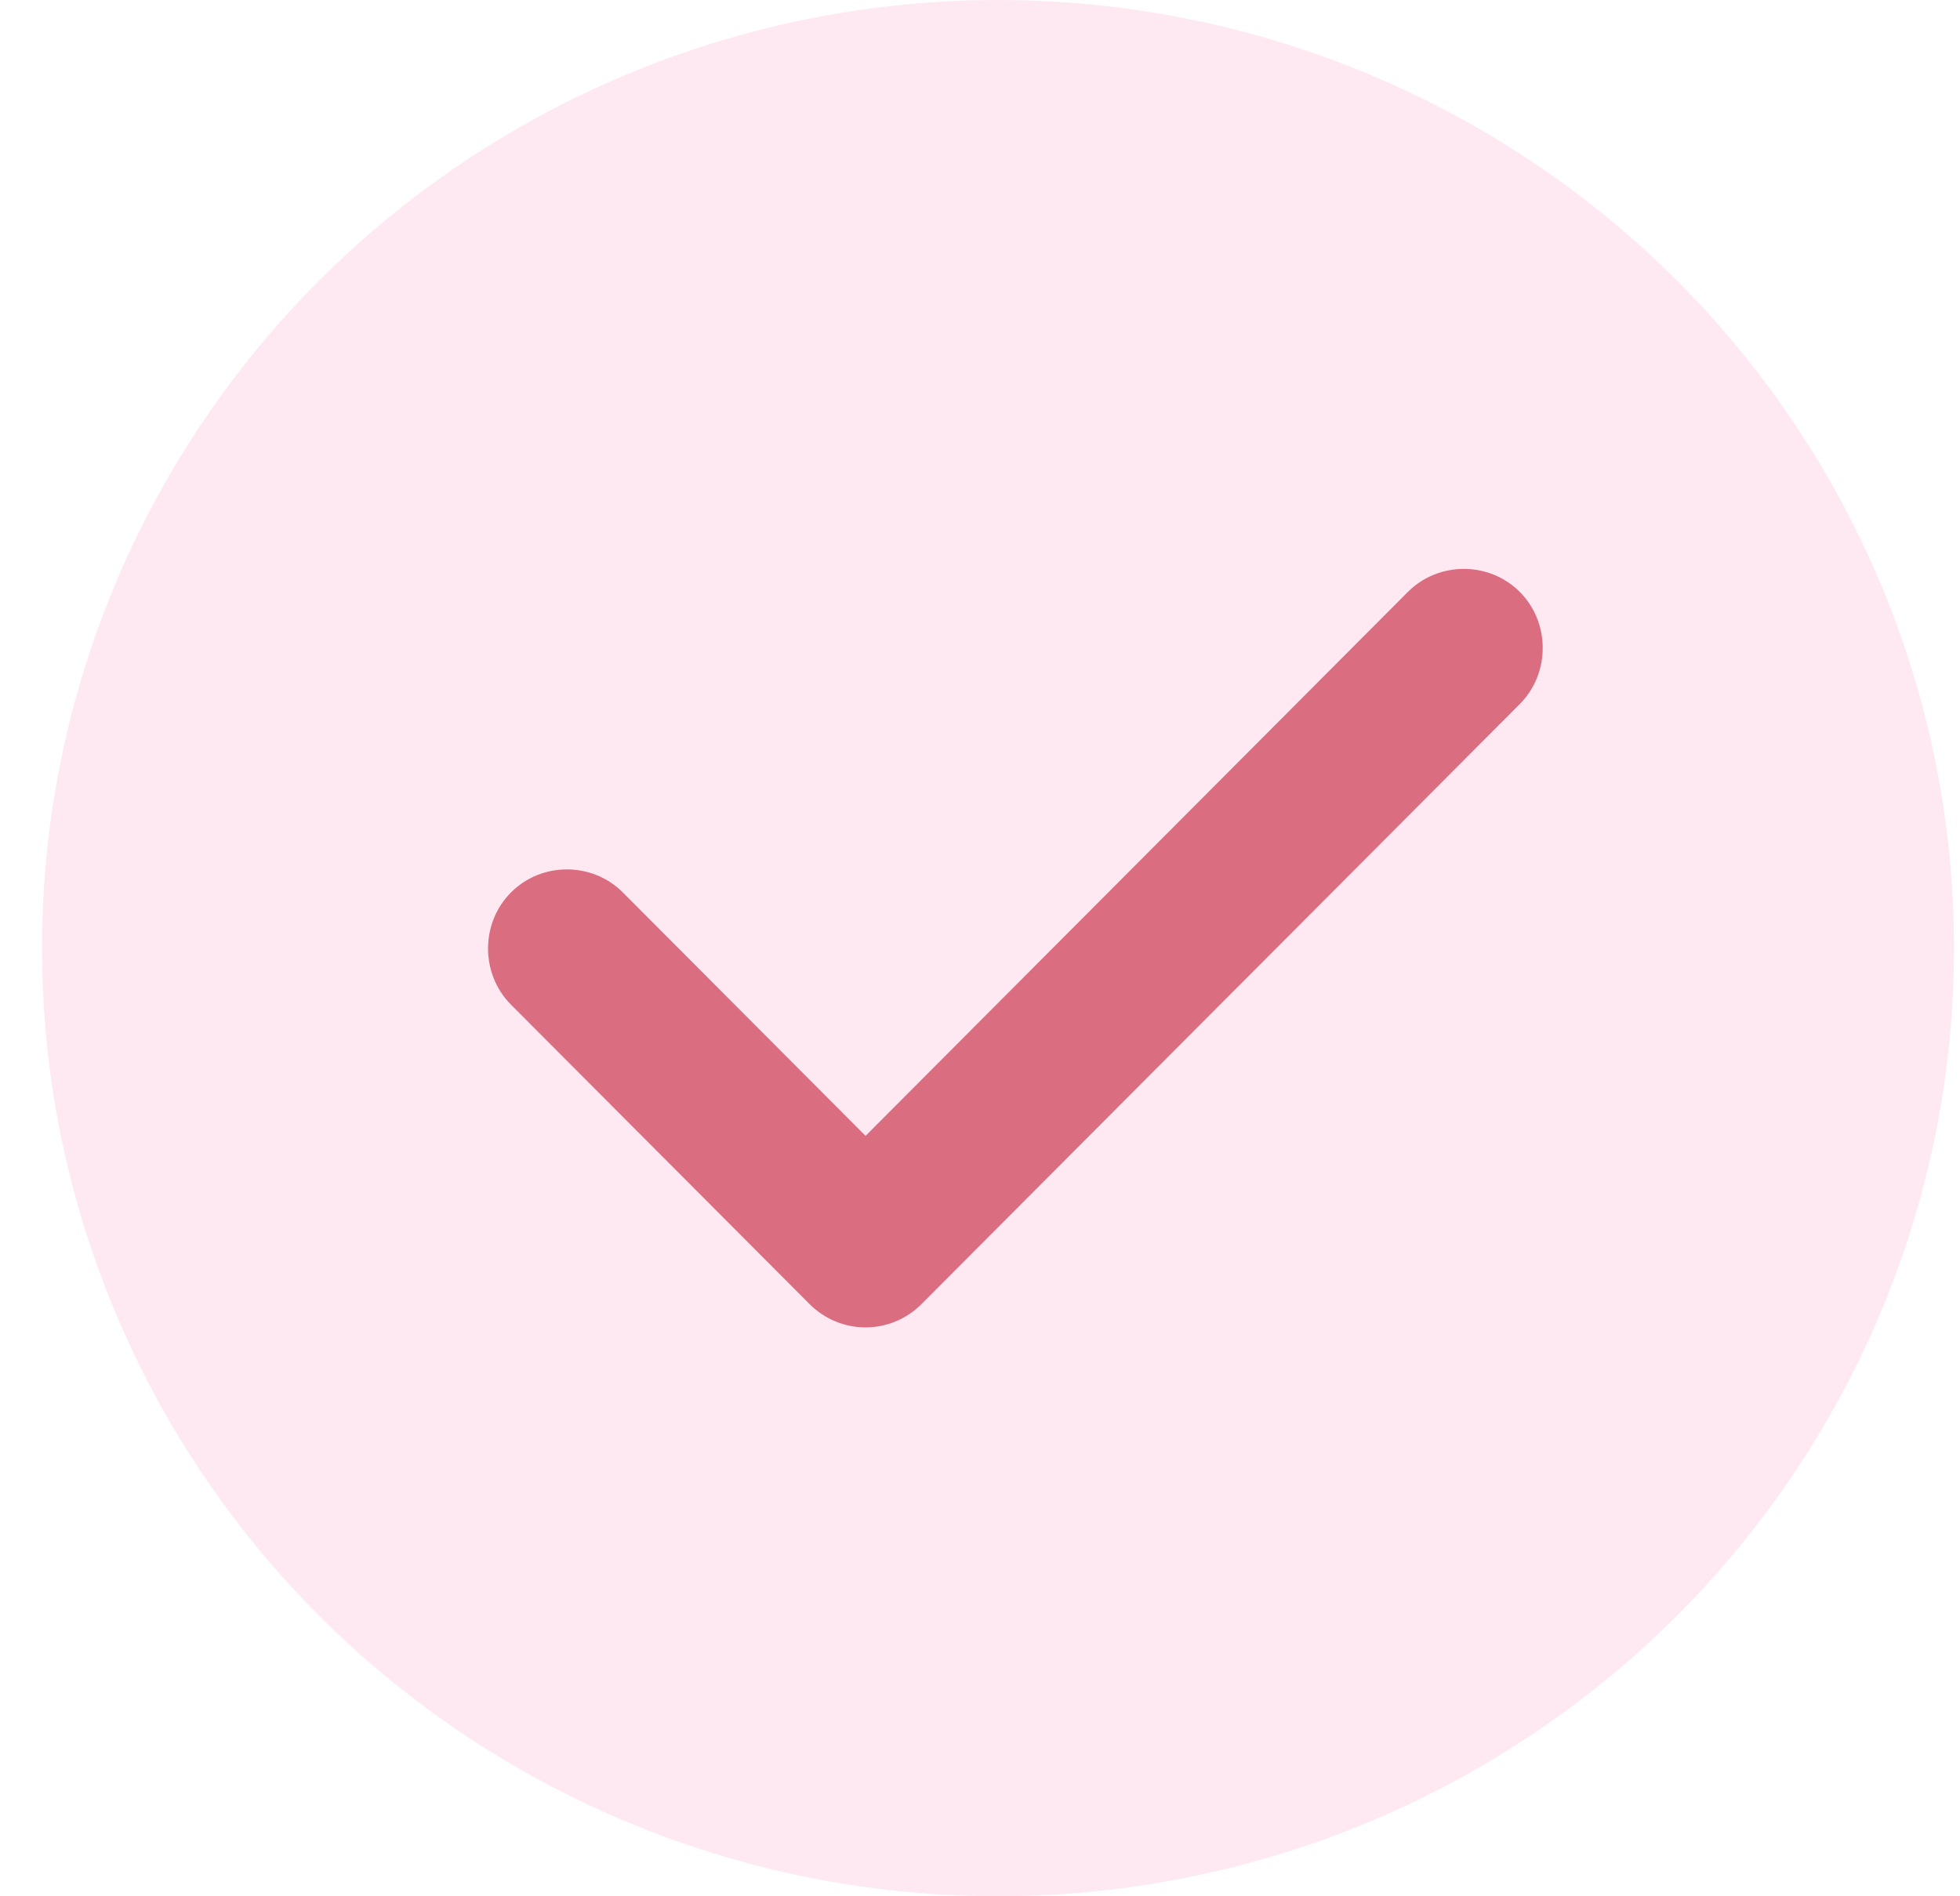 <svg width="31" height="30" viewBox="0 0 31 30" fill="none" xmlns="http://www.w3.org/2000/svg">
<ellipse cx="15.785" cy="15" rx="15.121" ry="15" fill="#F82083" fill-opacity="0.1"/>
<path d="M13.69 21C13.356 21 13.039 20.866 12.805 20.632L8.082 15.894C7.598 15.408 7.598 14.604 8.082 14.119C8.566 13.633 9.367 13.633 9.851 14.119L13.69 17.97L22.268 9.364C22.752 8.879 23.553 8.879 24.037 9.364C24.521 9.85 24.521 10.653 24.037 11.139L14.574 20.632C14.341 20.866 14.023 21 13.69 21Z" fill="#D04E62" fill-opacity="0.8"/>
</svg>
